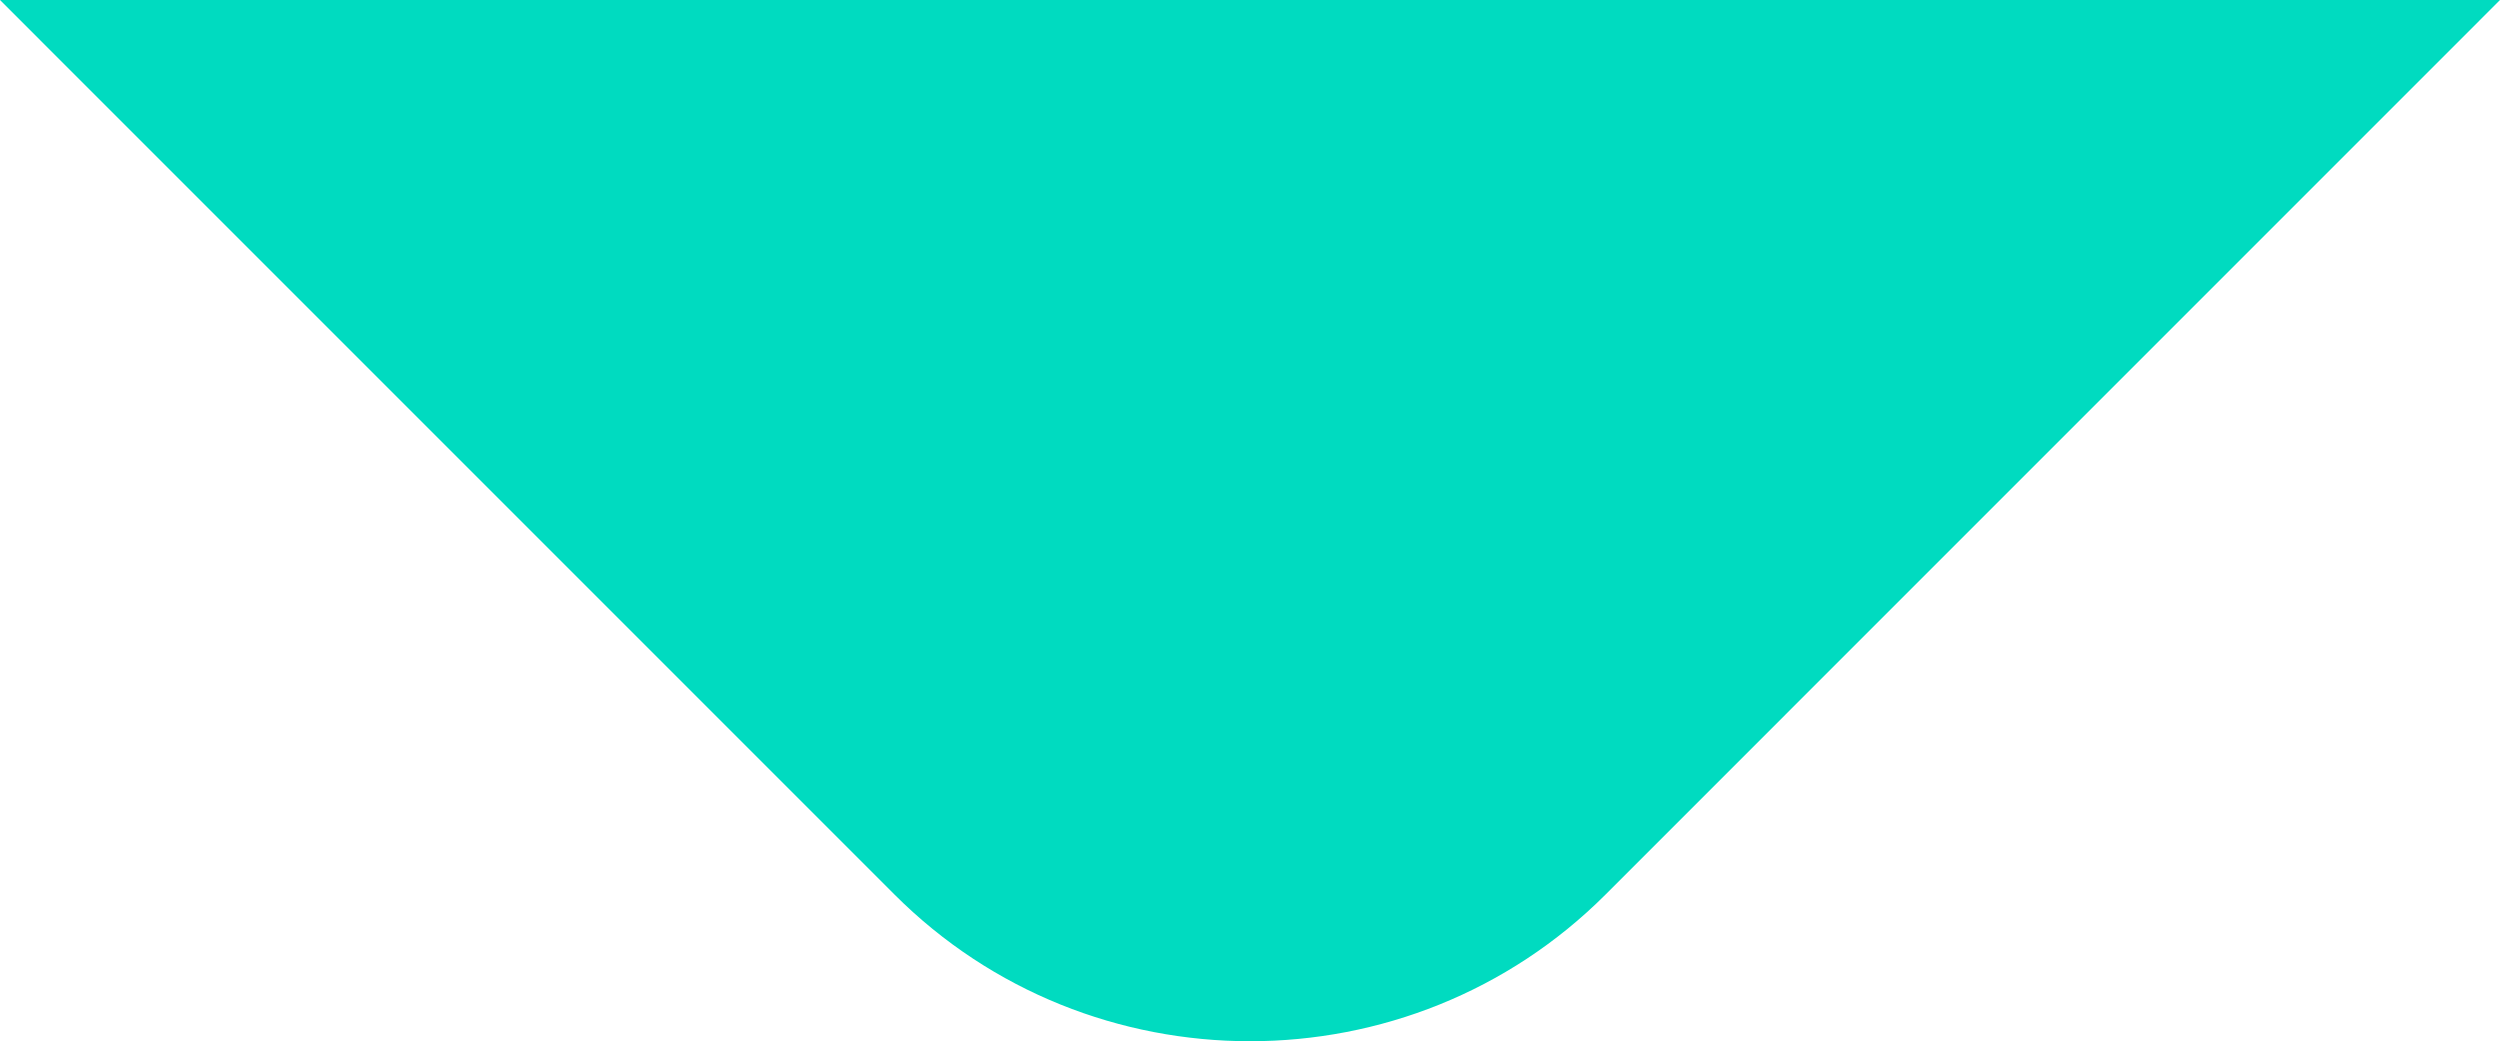 <?xml version="1.0" encoding="utf-8"?>
<!-- Generator: Adobe Illustrator 16.0.0, SVG Export Plug-In . SVG Version: 6.00 Build 0)  -->
<!DOCTYPE svg PUBLIC "-//W3C//DTD SVG 1.1//EN" "http://www.w3.org/Graphics/SVG/1.1/DTD/svg11.dtd">
<svg version="1.1" xmlns="http://www.w3.org/2000/svg" xmlns:xlink="http://www.w3.org/1999/xlink" x="0px" y="0px"
	 width="57.773px" height="24.062px" viewBox="0 0 57.773 24.062" enable-background="new 0 0 57.773 24.062" xml:space="preserve">
<g id="_x3C_Guides_x3E_" display="none">
</g>
<g id="BG">
</g>
<g id="Laag_1">
</g>
<g id="Capa_1">
	<path fill="#00DBC0" d="M57.773,0l-20.67,20.672c-4.52,4.52-11.914,4.52-16.432,0L0,0H57.773z"/>
</g>
<g id="CSS">
</g>
</svg>
